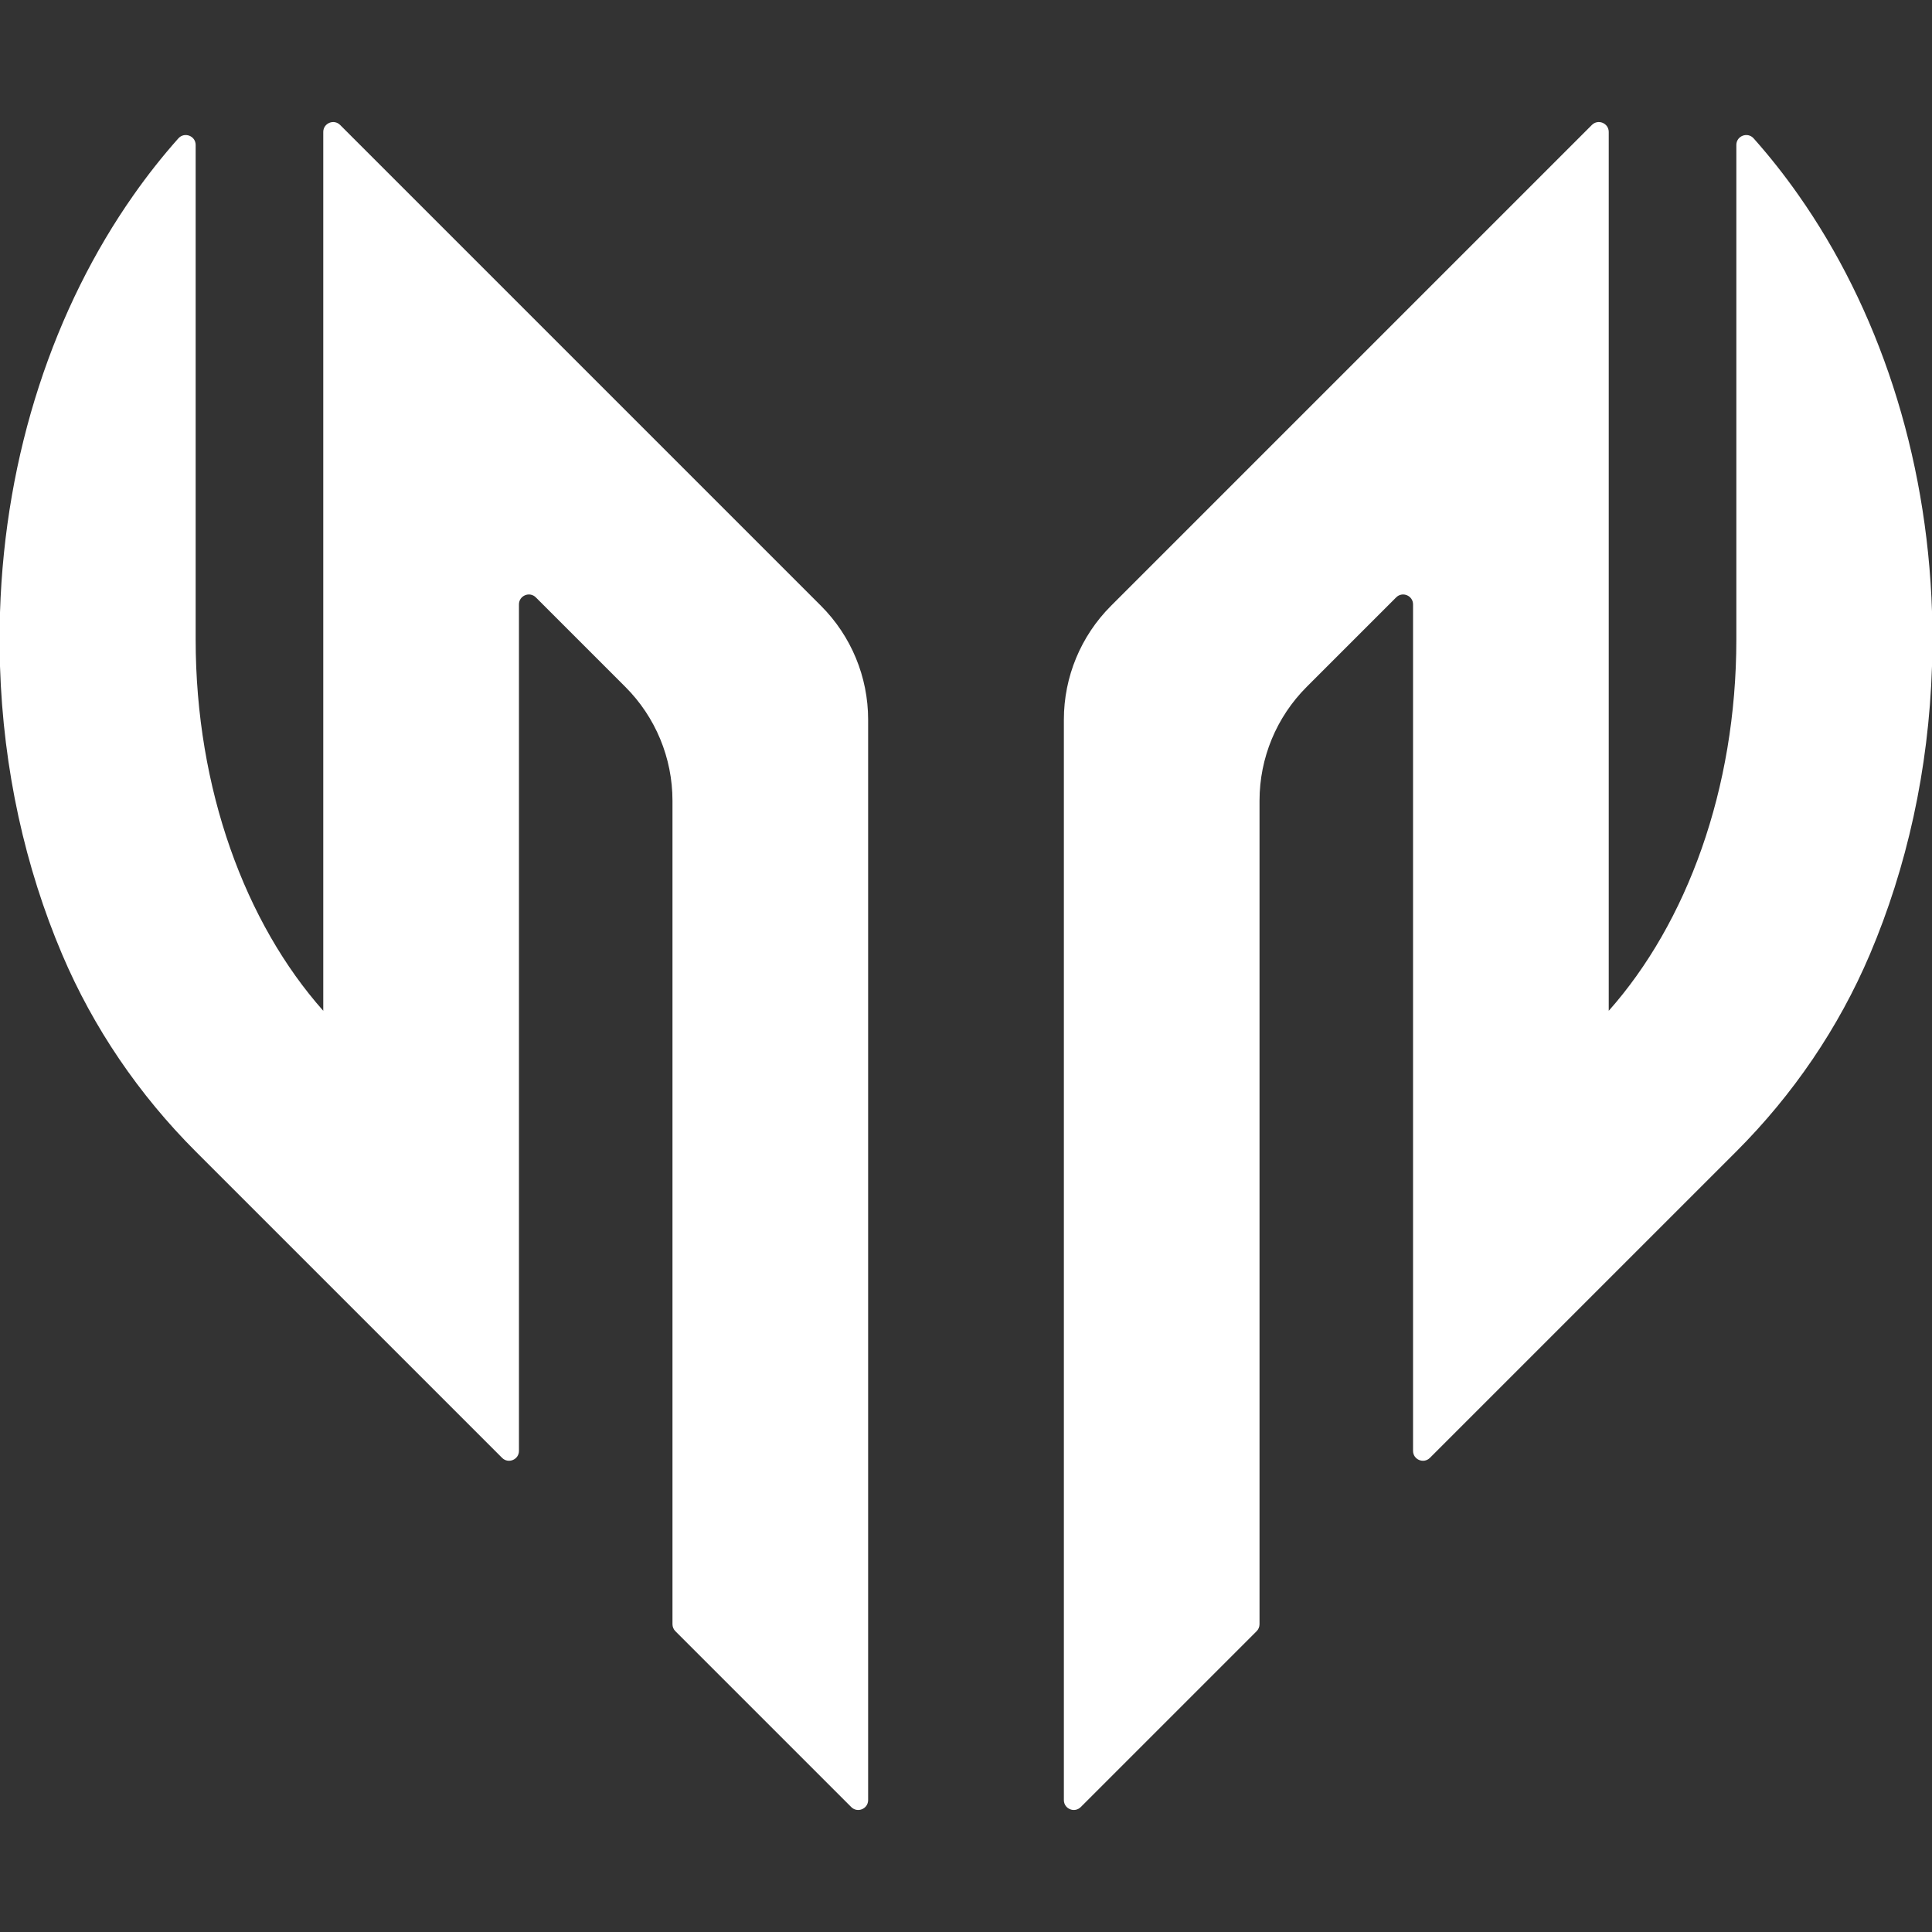 <?xml version="1.0" encoding="UTF-8"?>
<svg xmlns="http://www.w3.org/2000/svg" version="1.1" viewBox="0 0 1000 1000">
  <rect x="0" y="0" width="1000" height="1000" fill="#333333" stroke="none"/>
  <defs>
    <style>
      .cls-1 {
        fill: #fff;
      }
    </style>
  </defs>
  <!-- Generator: Adobe Illustrator 28.7.1, SVG Export Plug-In . SVG Version: 1.2.0 Build 142)  -->
  <g>
    <g id="_Слой_1" data-name="Слой_1">
      <g>
        <path class="cls-1" d="M1000,316.96v27.88c-1.69,53.69-13.11,104.27-32.13,149.07-16.21,38.17-39.83,72.75-69.15,102.08h0s-158.59,158.59-158.59,158.59c-3.23,3.23-8.74.94-8.74-3.62v-438.13c0-4.56-5.52-6.85-8.74-3.62l-46.35,46.35c-15.6,15.6-24.37,36.77-24.37,58.84v426.28c0,1.36-.54,2.66-1.5,3.62l-91.03,91.03c-3.23,3.23-8.74.94-8.74-3.62V372.44c0-22.07,8.77-43.23,24.37-58.84l76.9-76.9,79.47-79.47,92.54-92.54c3.23-3.23,8.74-.94,8.74,3.62v454.88c40.3-45.4,66.05-114.67,66.05-192.29V75.03c0-4.72,5.83-6.92,8.97-3.39,8.18,9.2,15.93,18.99,23.18,29.33,40.9,58.16,66.53,133.38,69.14,215.99Z"/>
        <path class="cls-1" d="M0,316.96v27.88c1.69,53.69,13.11,104.27,32.13,149.07,16.21,38.17,39.83,72.75,69.15,102.08h0s158.59,158.59,158.59,158.59c3.23,3.23,8.74.94,8.74-3.62v-438.13c0-4.56,5.52-6.85,8.74-3.62l46.35,46.35c15.6,15.6,24.37,36.77,24.37,58.84v426.28c0,1.36.54,2.66,1.5,3.62l91.03,91.03c3.23,3.23,8.74.94,8.74-3.62V372.44c0-22.07-8.77-43.23-24.37-58.84l-76.9-76.9-79.47-79.47-92.54-92.54c-3.23-3.23-8.74-.94-8.74,3.62v454.88c-40.3-45.4-66.05-114.67-66.05-192.29V75.03c0-4.72-5.83-6.92-8.97-3.39-8.18,9.2-15.93,18.99-23.18,29.33C28.24,159.13,2.6,234.36,0,316.96Z"/>
      </g>
    </g>
  </g>
</svg>